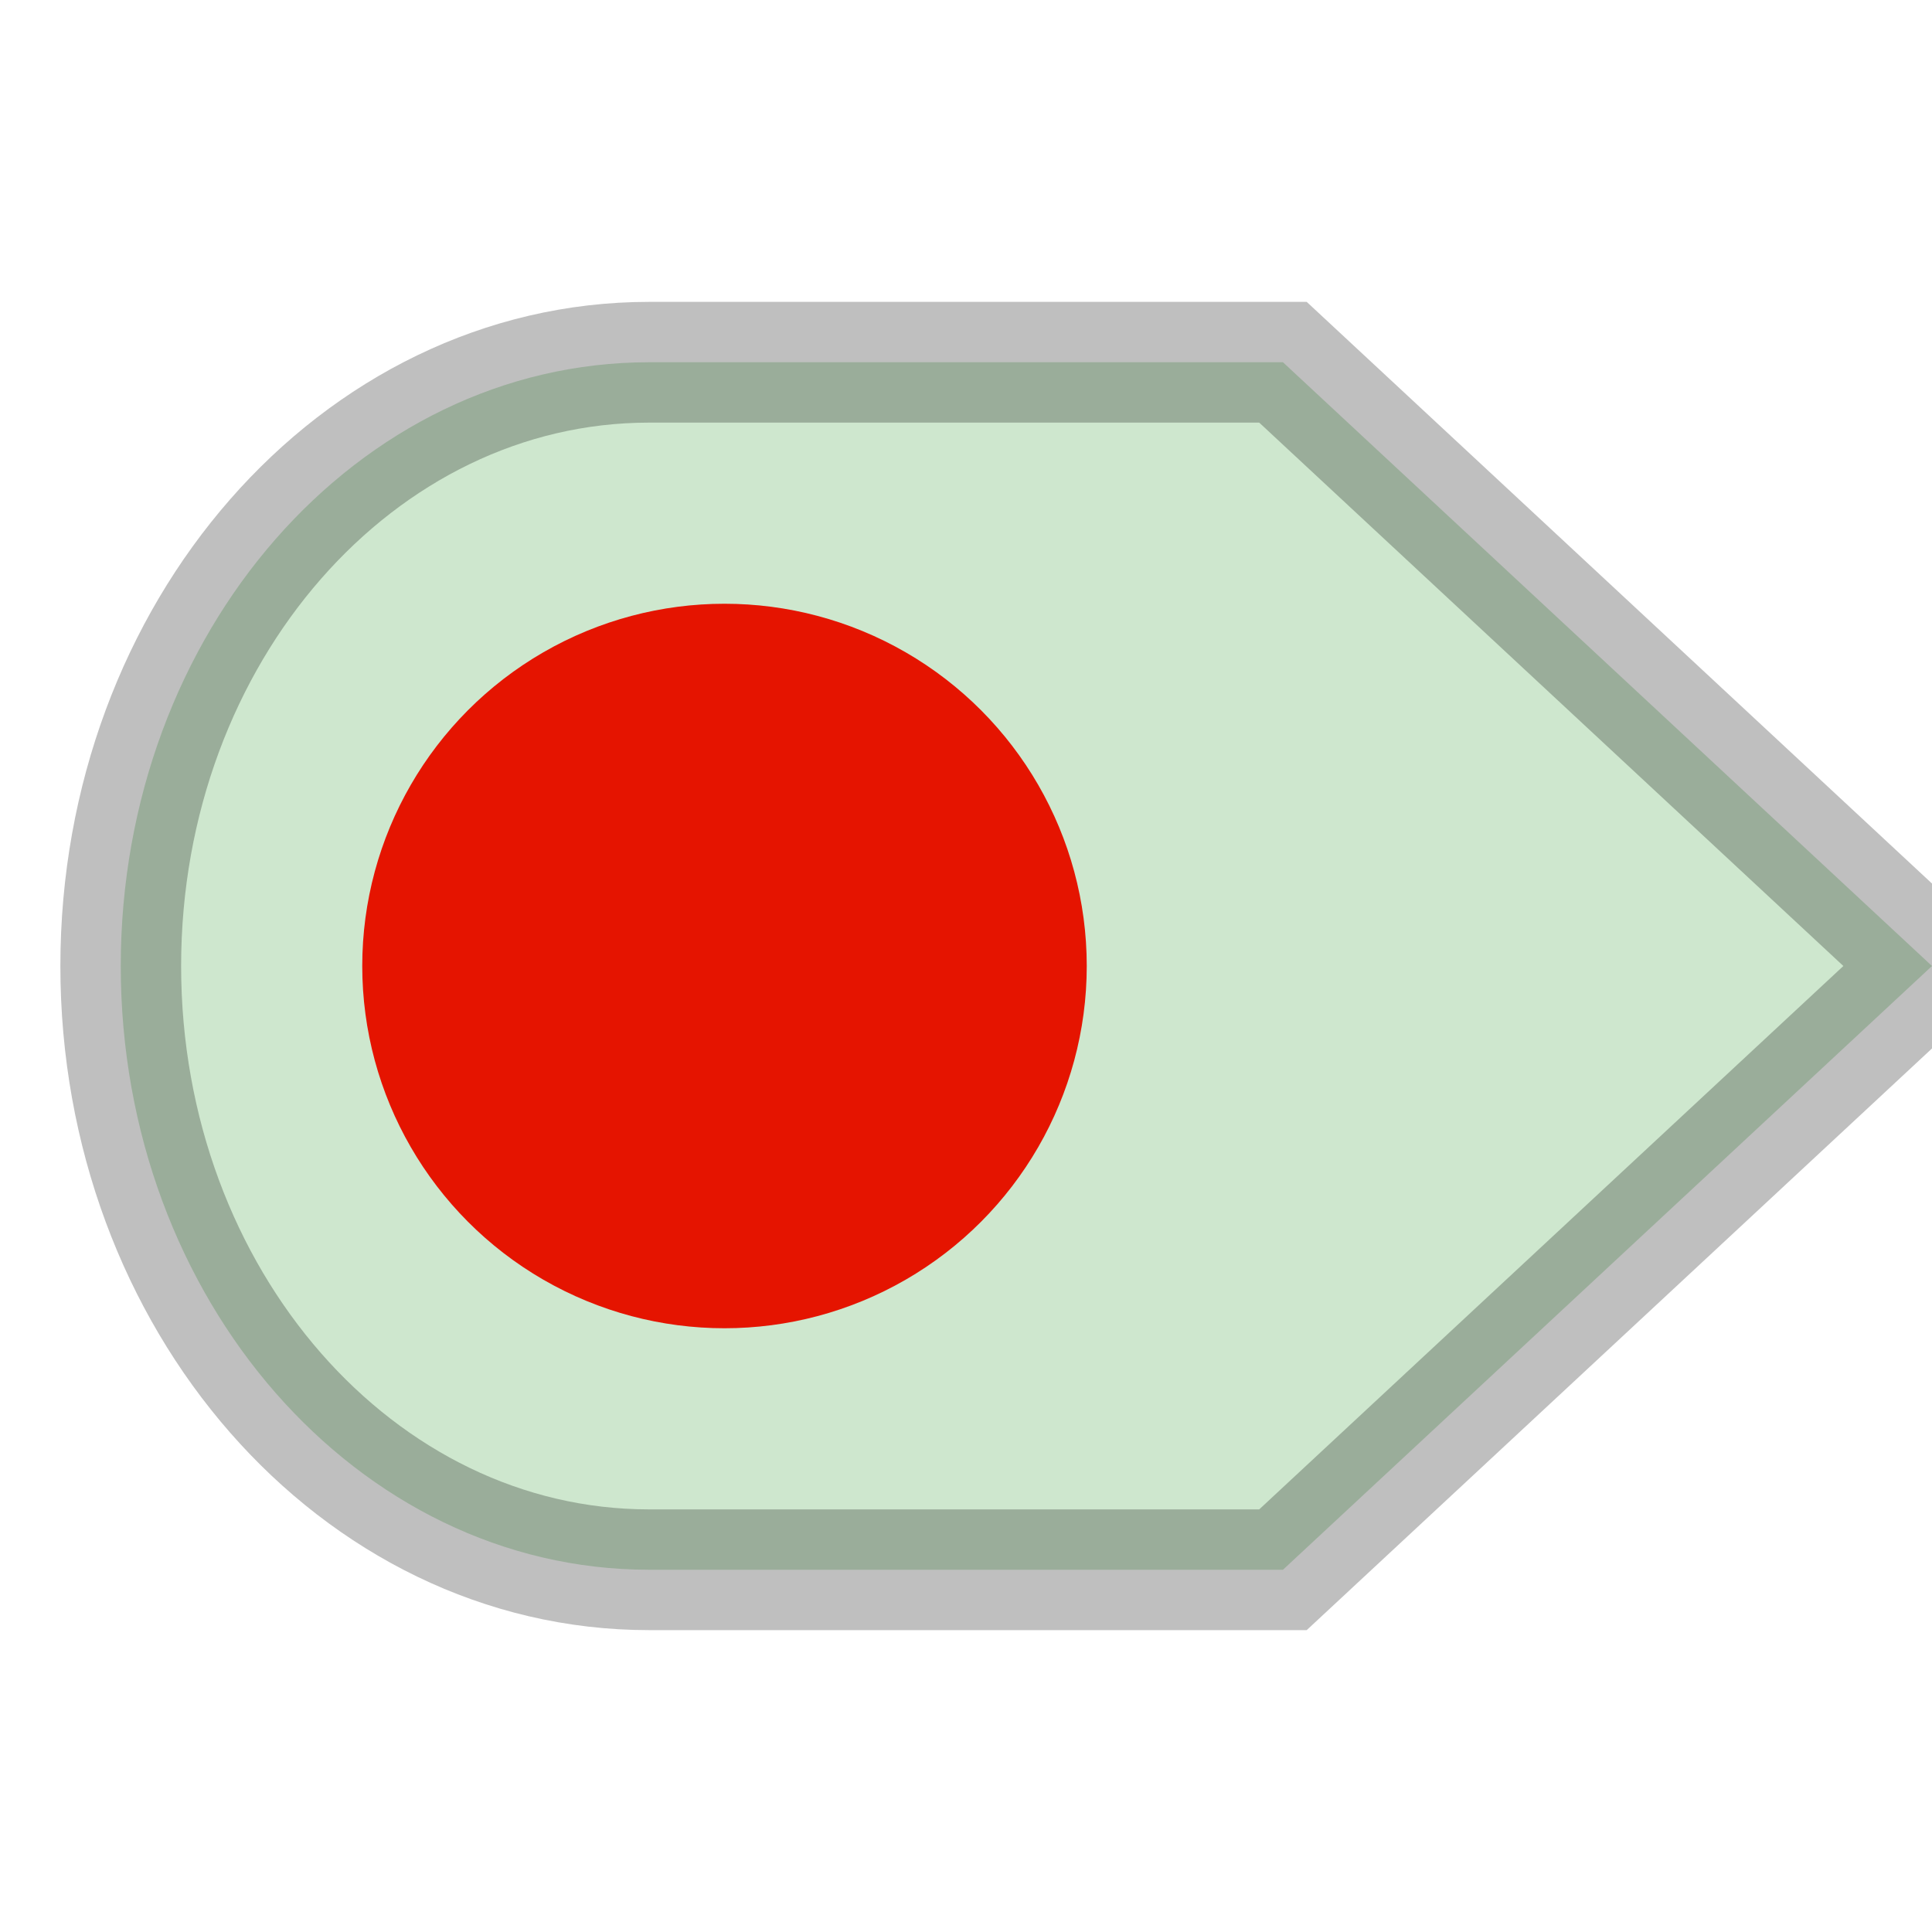 <svg width="16" height="16" viewBox="0 0 16 16" xmlns="http://www.w3.org/2000/svg"><g fill="none" fill-rule="evenodd"><g><g stroke-opacity=".25" stroke="#000" fill="#CEE7CE"><path d="M10.188 3H5.375C2.96 3 1 5.24 1 8s1.96 5 4.375 5h5.25L16 8l-5.375-5h-.438z"/></g><circle fill="#E51400" cx="6" cy="8" r="3"/></g></g></svg>